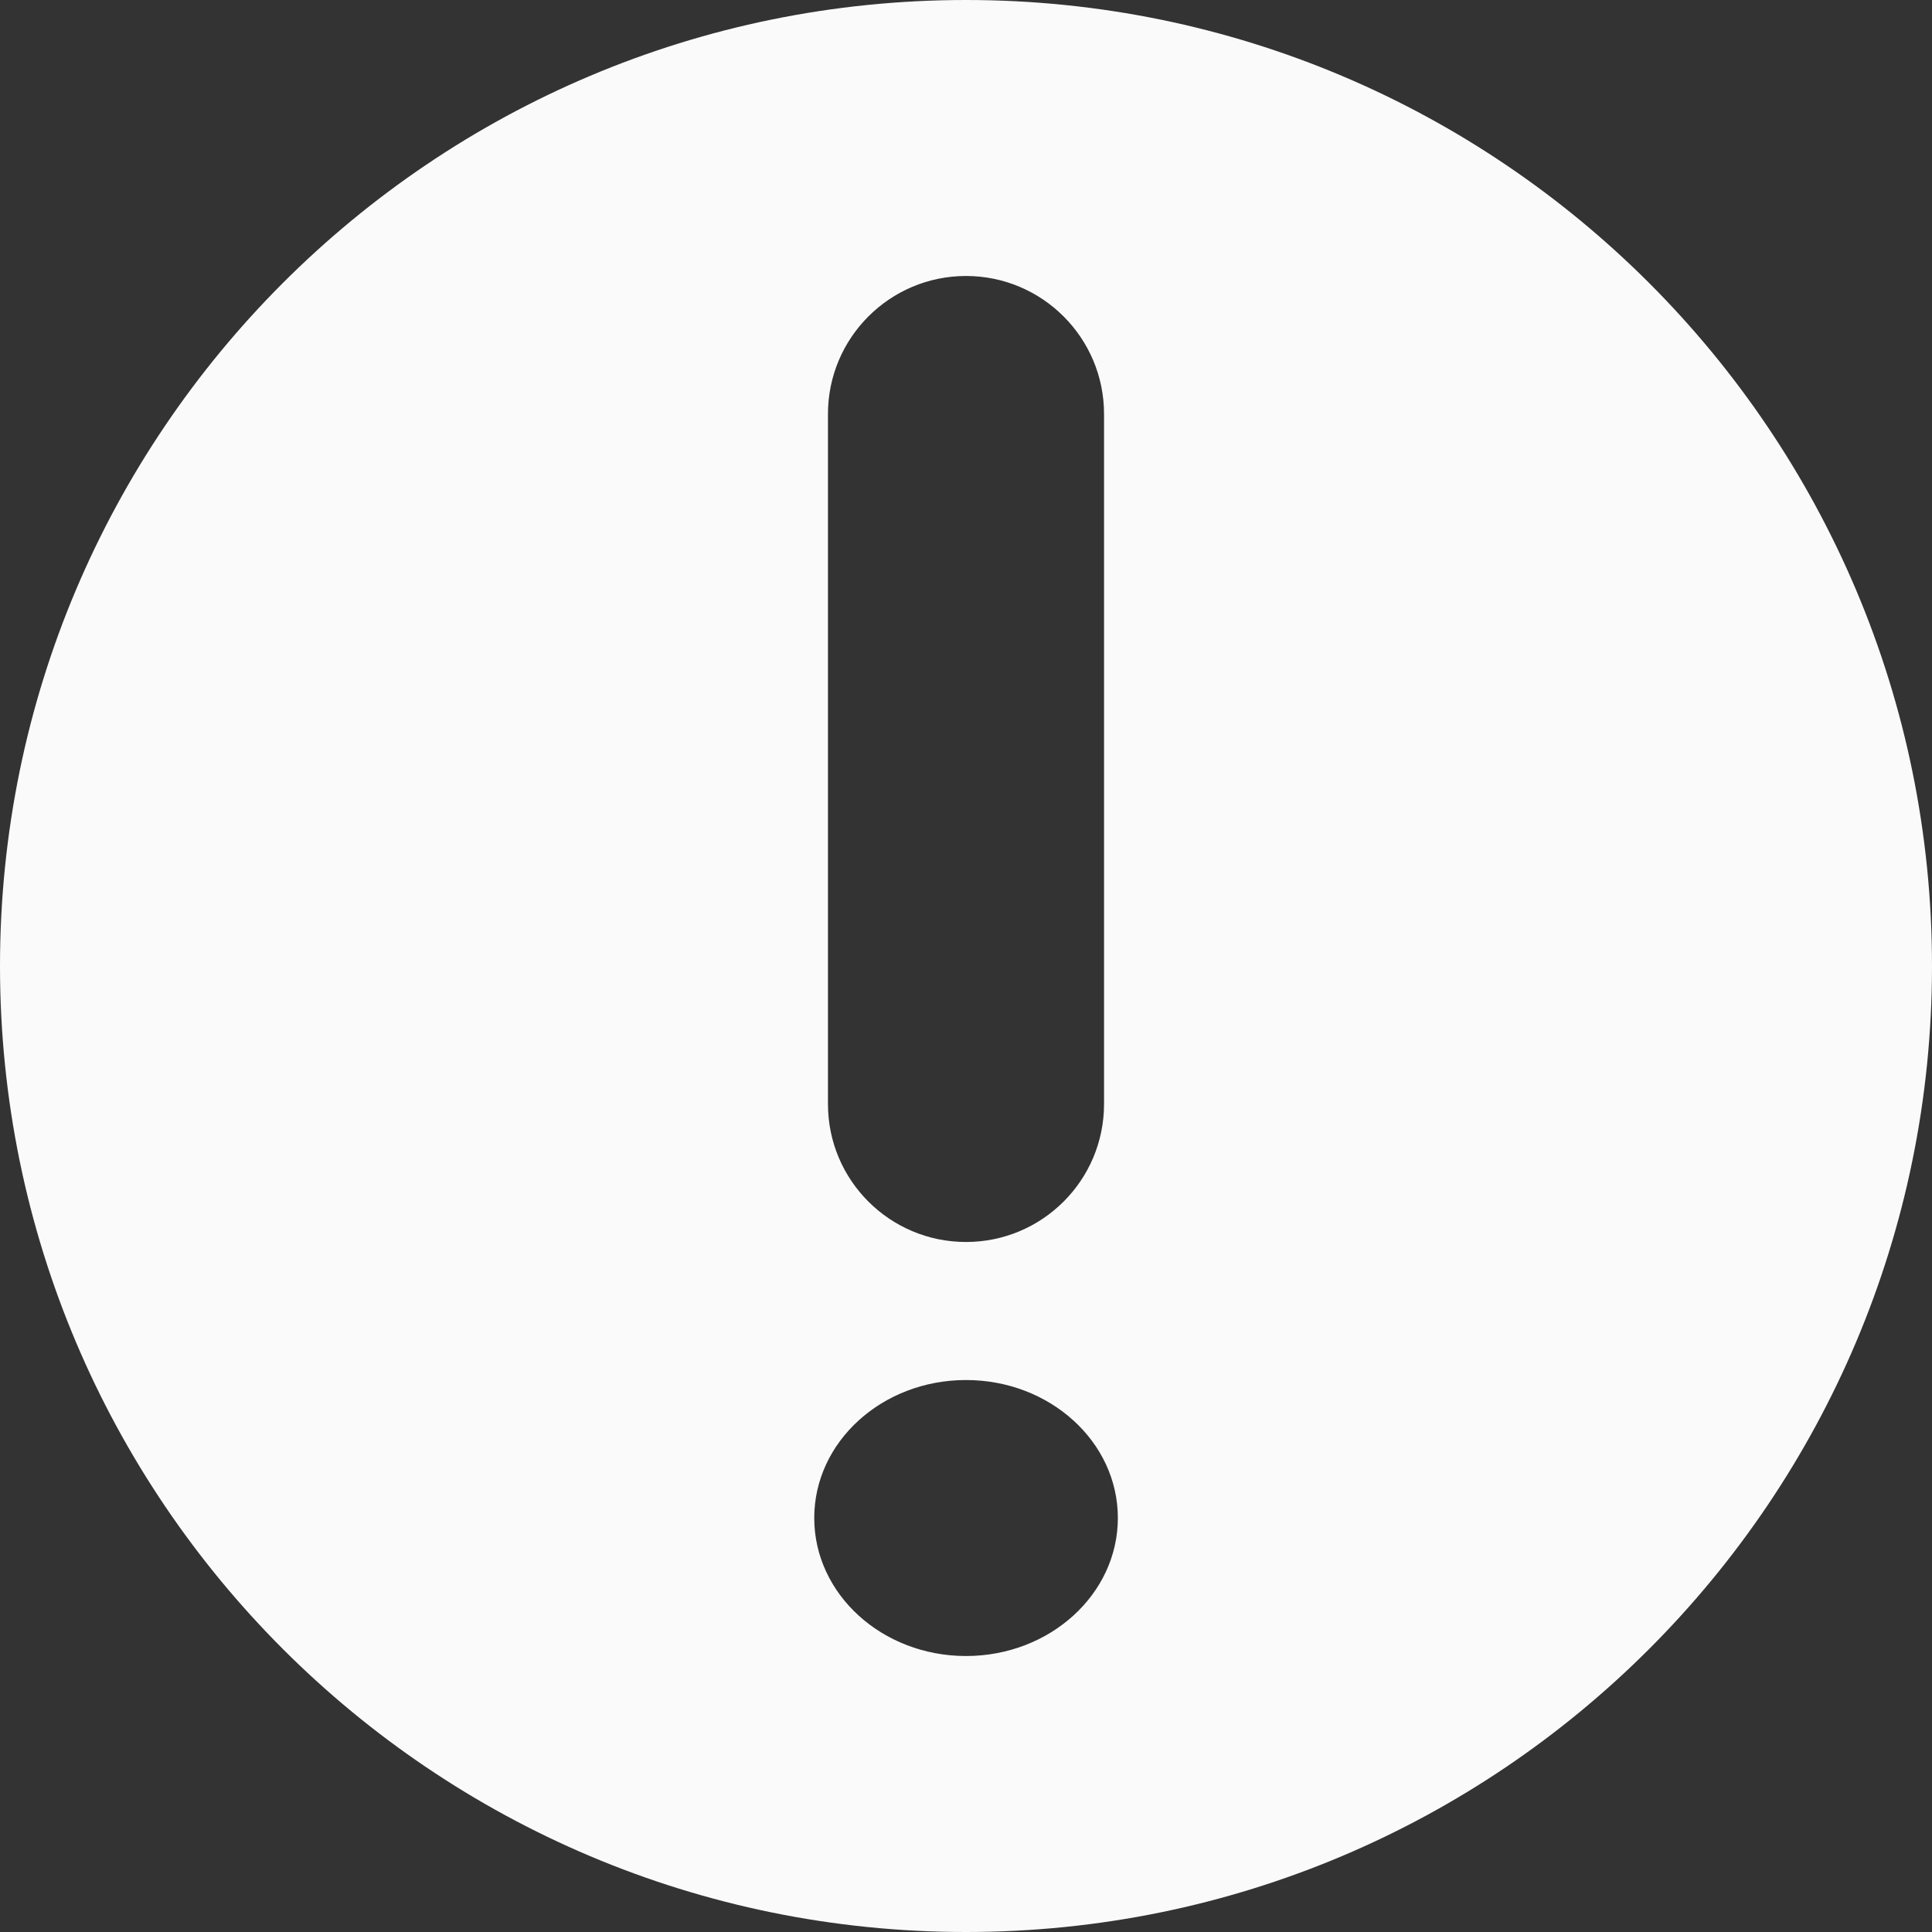 <svg width="20" height="20" viewBox="0 0 20 20" fill="none" xmlns="http://www.w3.org/2000/svg">
<rect x="0" y="0" width="20" height="20" fill="#333333" stroke="none"/>
<path fill-rule="evenodd" clip-rule="evenodd" d="M10 20C15.523 20 20 15.523 20 10C20 4.477 15.523 0 10 0C4.477 0 0 4.477 0 10C0 15.523 4.477 20 10 20ZM10 2.857C10.789 2.857 11.429 3.497 11.429 4.286V11.429C11.429 12.218 10.789 12.857 10 12.857C9.211 12.857 8.571 12.218 8.571 11.429V4.286C8.571 3.497 9.211 2.857 10 2.857ZM10 17.143C10.868 17.143 11.572 16.503 11.572 15.714C11.572 14.925 10.868 14.286 10 14.286C9.132 14.286 8.429 14.925 8.429 15.714C8.429 16.503 9.132 17.143 10 17.143Z" fill="#FAFAFA"/>
</svg>
